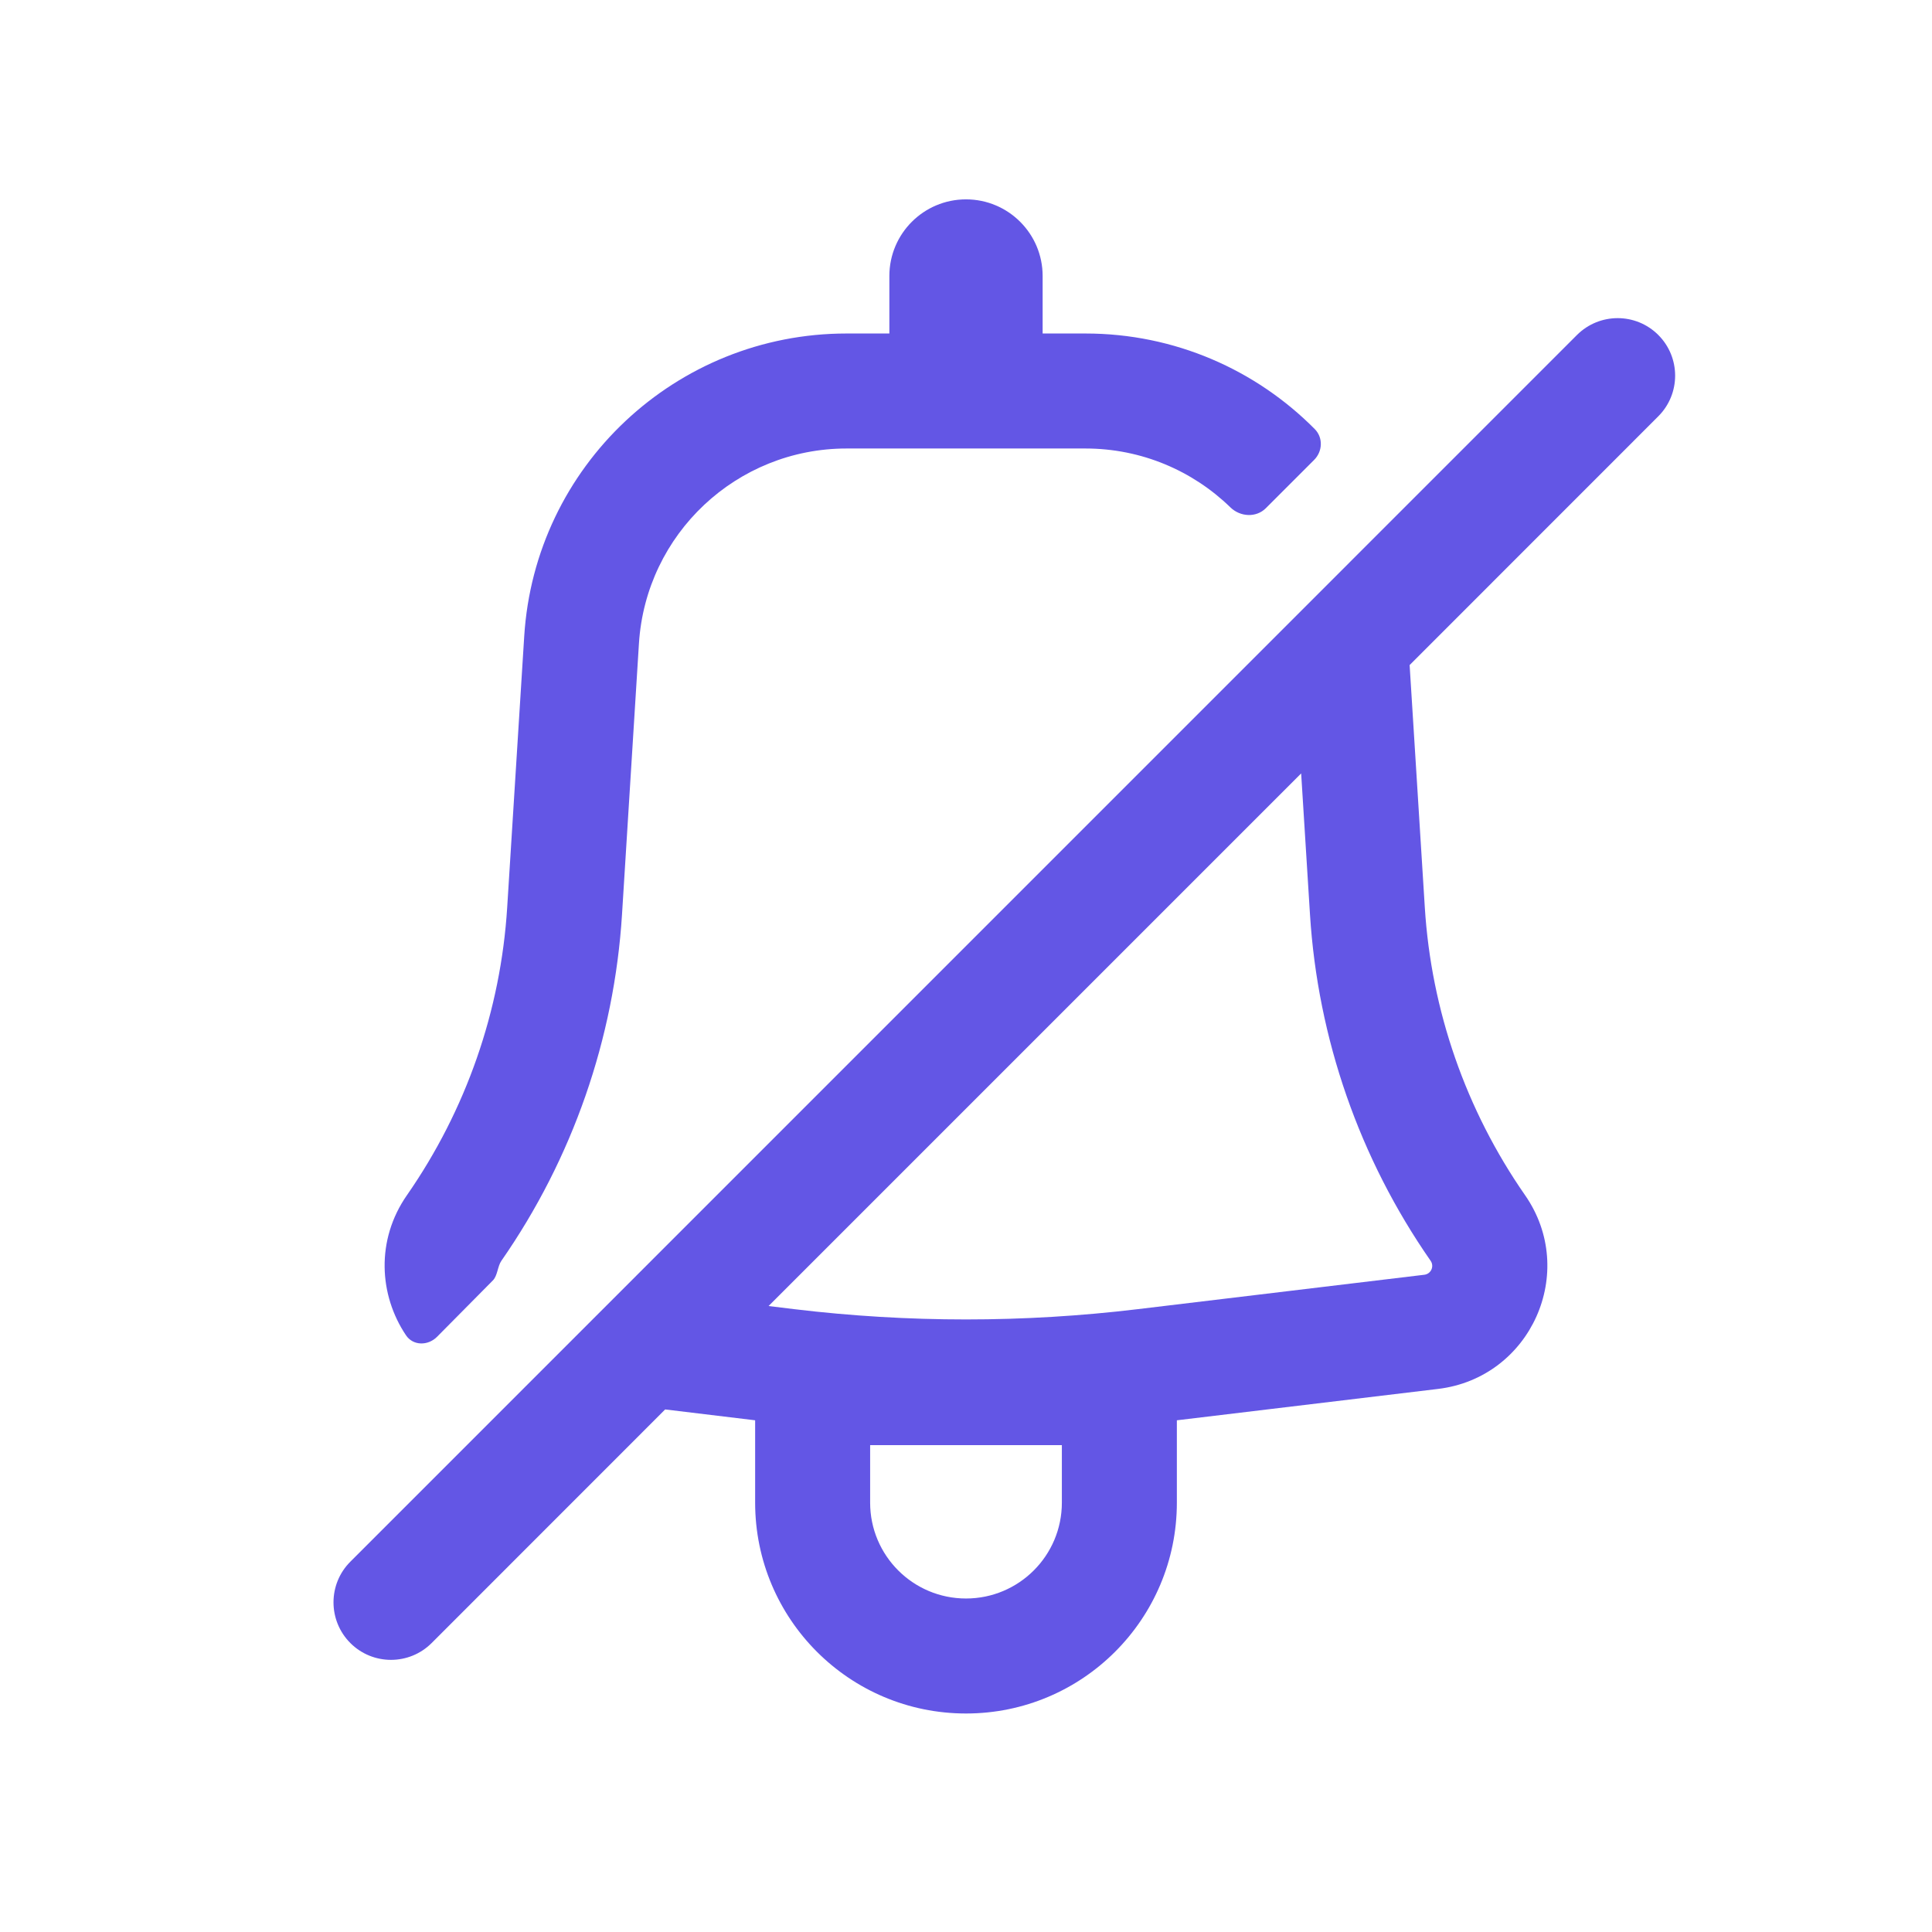 <svg width="21" height="21" viewBox="0 0 21 21" fill="none" xmlns="http://www.w3.org/2000/svg">
<path d="M10.5 2.167C10.96 2.167 11.333 2.54 11.333 3V3.625H11.798C12.769 3.625 13.652 4.02 14.29 4.663C14.383 4.756 14.377 4.906 14.284 4.999L13.759 5.524C13.654 5.629 13.481 5.619 13.374 5.515C12.966 5.118 12.409 4.875 11.798 4.875H9.202C8.008 4.875 7.02 5.803 6.945 6.995L6.761 9.94C6.676 11.291 6.223 12.593 5.45 13.704C5.408 13.764 5.409 13.866 5.357 13.918L4.751 14.53C4.653 14.629 4.491 14.63 4.413 14.514C4.12 14.078 4.083 13.479 4.424 12.99C5.066 12.066 5.443 10.985 5.513 9.862L5.698 6.917C5.813 5.067 7.348 3.625 9.202 3.625H9.667V3C9.667 2.54 10.04 2.167 10.5 2.167Z" fill="#6356E5"/>
<path fill-rule="evenodd" clip-rule="evenodd" d="M15.322 7.229L18.025 4.525C18.269 4.281 18.269 3.885 18.025 3.641C17.781 3.397 17.386 3.397 17.141 3.641L3.808 16.975C3.564 17.219 3.564 17.614 3.808 17.859C4.052 18.103 4.448 18.103 4.692 17.859L7.23 15.32L8.208 15.438V16.333C8.208 17.599 9.234 18.625 10.5 18.625C11.766 18.625 12.792 17.599 12.792 16.333V15.438L15.631 15.097C16.64 14.976 17.157 13.824 16.576 12.99C15.934 12.066 15.557 10.985 15.487 9.862L15.322 7.229ZM14.143 8.407L8.354 14.196L8.633 14.23C9.873 14.379 11.127 14.379 12.367 14.23L15.482 13.856C15.555 13.847 15.592 13.764 15.55 13.704C14.777 12.593 14.324 11.291 14.239 9.94L14.143 8.407ZM10.5 17.375C9.925 17.375 9.458 16.909 9.458 16.333V15.708H11.542V16.333C11.542 16.909 11.075 17.375 10.5 17.375Z" fill="#6356E5"/>
</svg>
